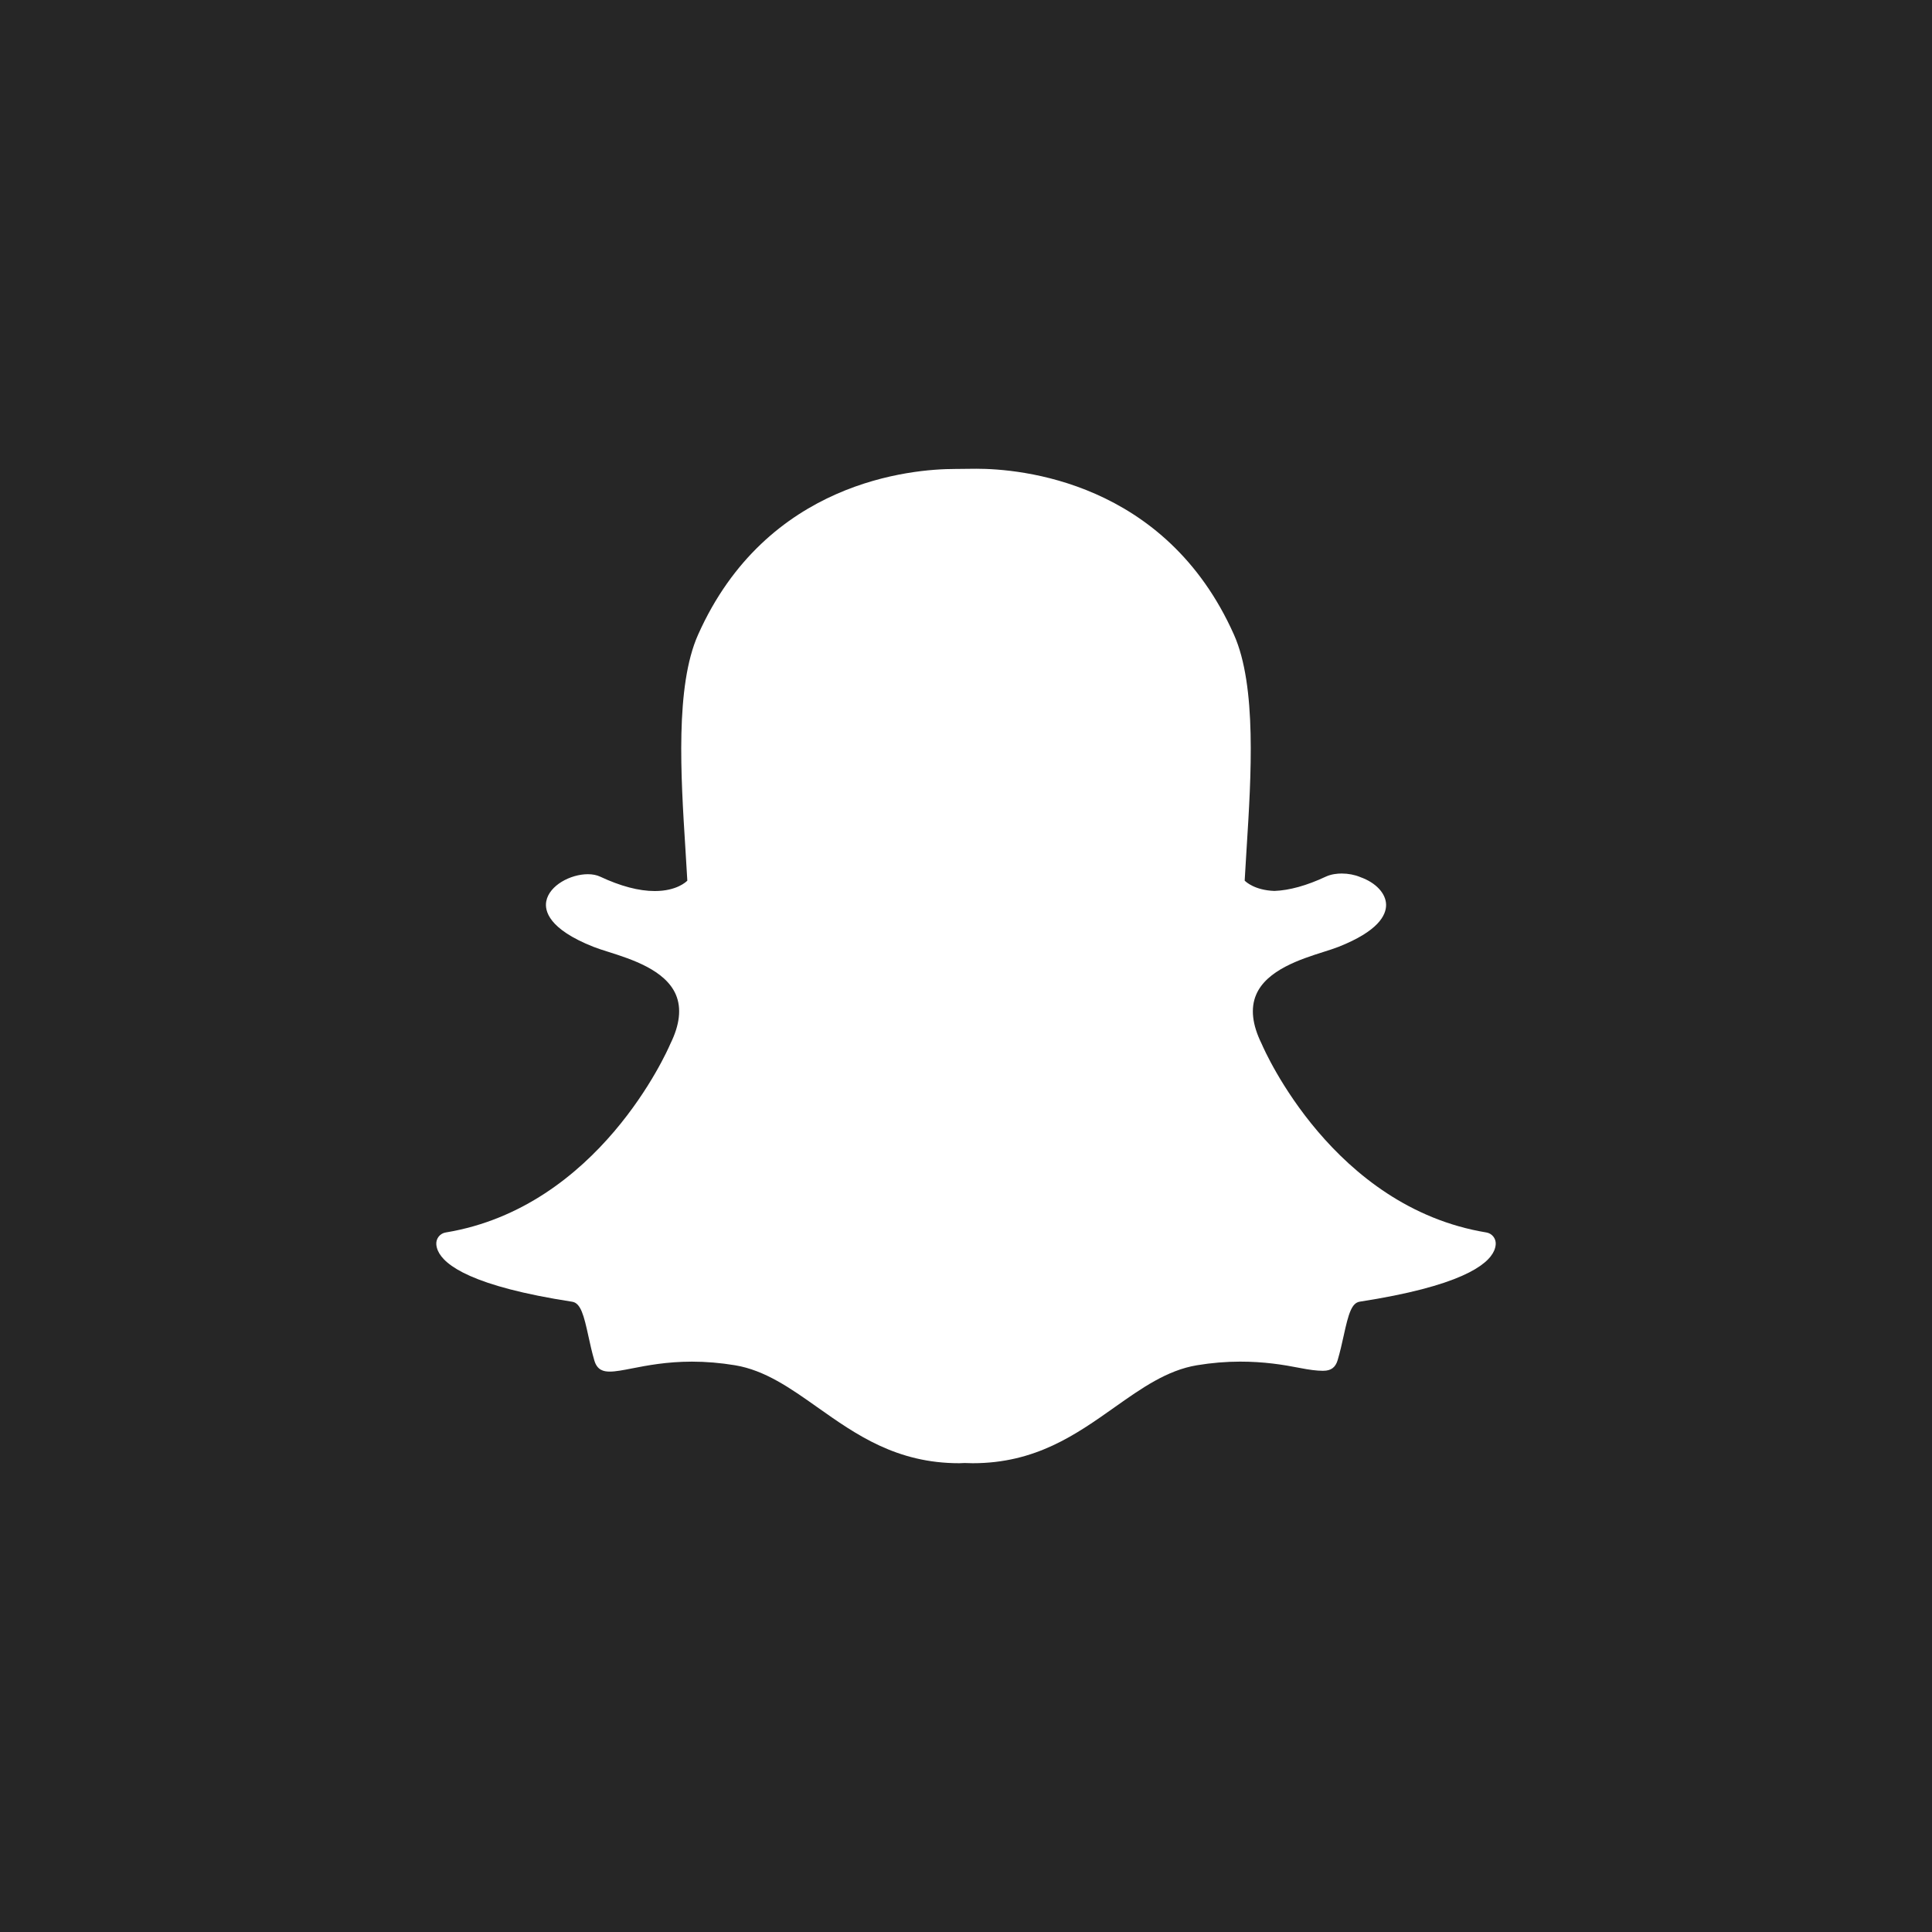 <?xml version="1.0" encoding="utf-8"?>
<!-- Generator: Adobe Illustrator 17.1.0, SVG Export Plug-In . SVG Version: 6.00 Build 0)  -->
<!DOCTYPE svg PUBLIC "-//W3C//DTD SVG 1.1//EN" "http://www.w3.org/Graphics/SVG/1.1/DTD/svg11.dtd">
<svg version="1.1" id="Snapchat" xmlns="http://www.w3.org/2000/svg" xmlns:xlink="http://www.w3.org/1999/xlink" x="0px" y="0px"
	 viewBox="0 0 128 128" enable-background="new 0 0 128 128" xml:space="preserve">
<g>
	<rect fill="#262626" width="128" height="128"/>
	<g id="snapchat-snapchat">
		<path fill="#FFFFFF" d="M64.443,96.942c-0.181,0-0.358-0.005-0.536-0.014l0,0c-0.113,0.009-0.231,0.014-0.351,0.014
			c-4.158,0-6.827-1.887-9.408-3.711c-1.782-1.26-3.464-2.448-5.445-2.778c-0.967-0.16-1.93-0.241-2.859-0.241
			c-1.676,0-2.998,0.259-3.963,0.447c-0.586,0.115-1.092,0.213-1.477,0.213c-0.401,0-0.837-0.086-1.026-0.733
			c-0.164-0.56-0.283-1.103-0.397-1.627c-0.295-1.351-0.504-2.181-1.07-2.268
			c-6.595-1.018-8.482-2.408-8.903-3.393c-0.059-0.141-0.094-0.282-0.102-0.422
			c-0.021-0.379,0.247-0.713,0.621-0.774c10.139-1.67,14.685-12.032,14.874-12.472
			c0.005-0.013,0.011-0.024,0.016-0.036c0.621-1.258,0.742-2.35,0.363-3.244
			c-0.696-1.64-2.966-2.36-4.468-2.837c-0.367-0.116-0.716-0.226-0.99-0.335
			c-2.998-1.185-3.247-2.401-3.13-3.021c0.201-1.056,1.613-1.792,2.755-1.792c0.312,0,0.589,0.056,0.82,0.164
			c1.349,0.632,2.563,0.952,3.612,0.952c1.448,0,2.081-0.609,2.158-0.689c-0.037-0.686-0.082-1.403-0.129-2.143
			c-0.303-4.793-0.677-10.749,0.84-14.149c4.545-10.191,14.184-10.983,17.029-10.983
			c0.073,0,1.248-0.013,1.248-0.013l0.168-0.001c2.853,0,12.512,0.793,17.059,10.99
			c1.518,3.401,1.142,9.363,0.84,14.153l-0.013,0.208c-0.042,0.667-0.083,1.315-0.116,1.936
			c0.072,0.074,0.654,0.634,1.968,0.684h0.001c0.998-0.038,2.146-0.356,3.404-0.946
			c0.369-0.172,0.779-0.208,1.058-0.208c0.426,0,0.858,0.083,1.217,0.232l0.021,0.009
			c1.019,0.361,1.686,1.074,1.7,1.82c0.013,0.702-0.523,1.758-3.153,2.797
			c-0.273,0.107-0.621,0.218-0.99,0.335c-1.503,0.477-3.772,1.197-4.467,2.837
			c-0.381,0.895-0.259,1.985,0.361,3.243c0.006,0.012,0.012,0.023,0.017,0.037
			c0.189,0.439,4.731,10.799,14.875,12.471c0.374,0.061,0.642,0.396,0.621,0.774
			c-0.009,0.142-0.043,0.285-0.103,0.424c-0.419,0.979-2.305,2.366-8.902,3.386c-0.539,0.083-0.748,0.785-1.069,2.258
			c-0.117,0.536-0.236,1.062-0.399,1.616c-0.141,0.48-0.44,0.705-0.944,0.705h-0.082
			c-0.35,0-0.847-0.062-1.477-0.186c-1.116-0.219-2.369-0.42-3.962-0.42c-0.931,0-1.894,0.081-2.861,0.241
			c-1.98,0.33-3.66,1.517-5.439,2.774C71.272,95.056,68.603,96.942,64.443,96.942z"/>
	</g>
</g>
</svg>
